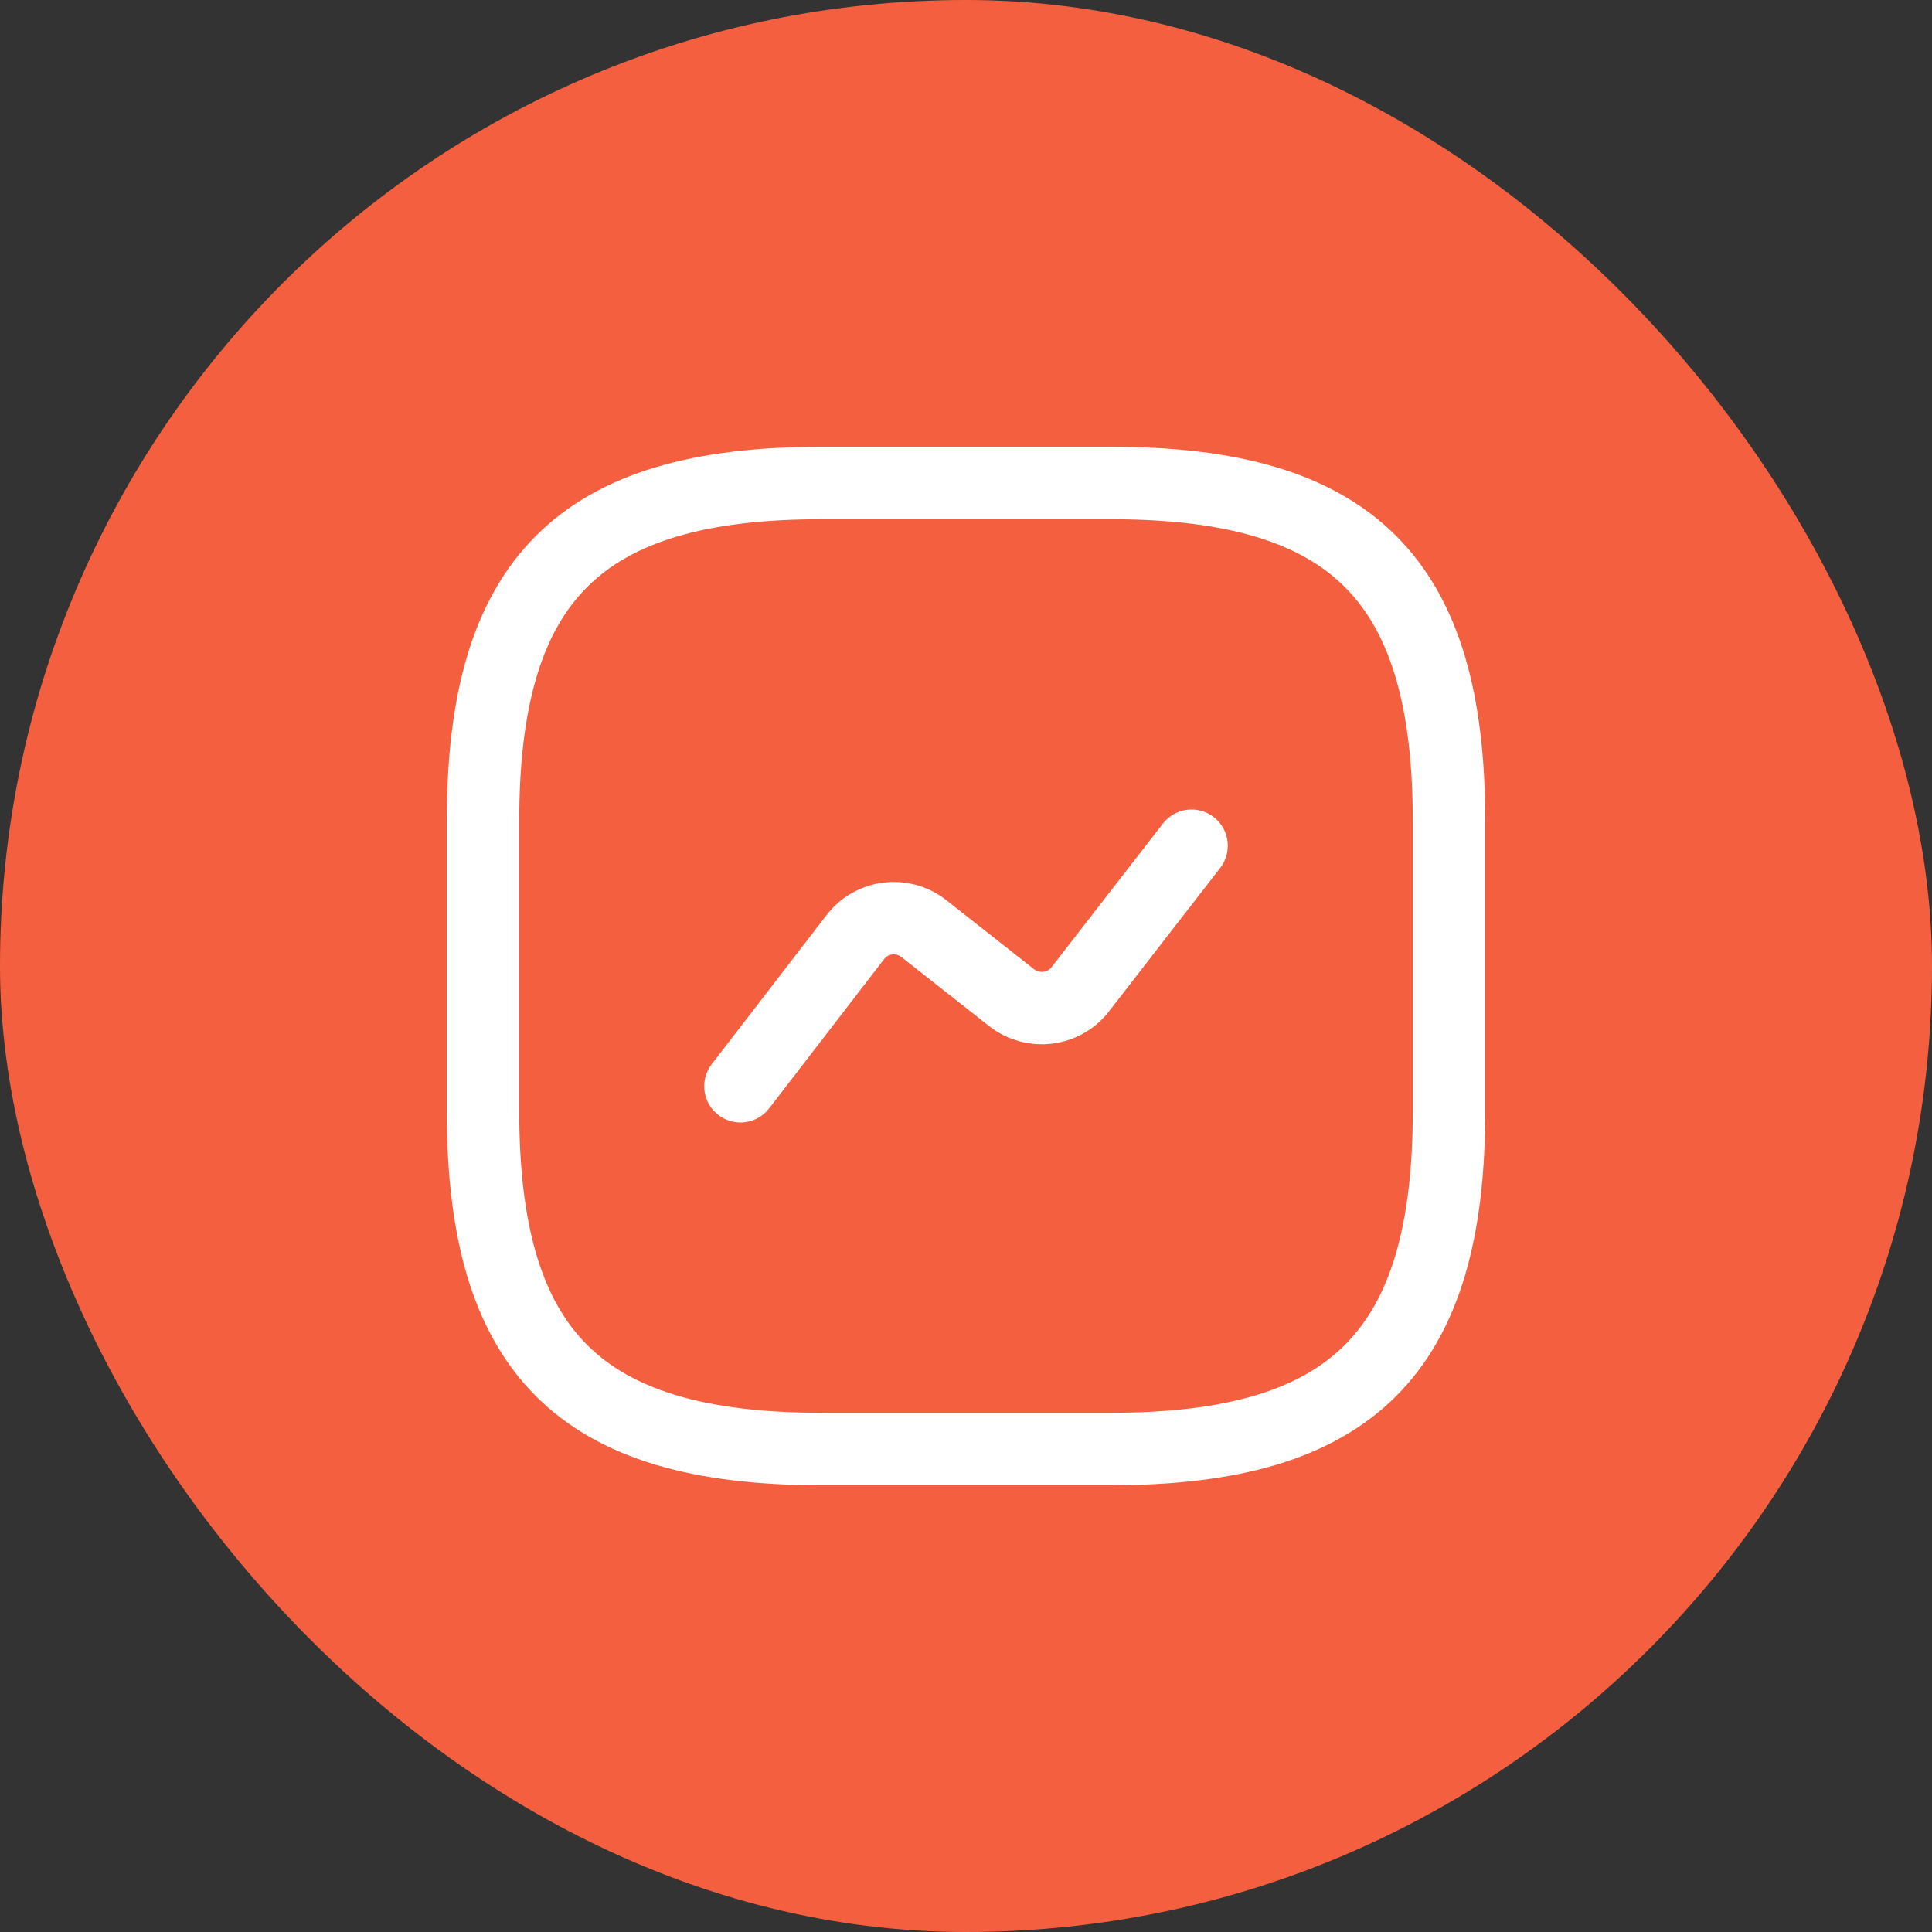 <svg width="40" height="40" viewBox="0 0 40 40" fill="none" xmlns="http://www.w3.org/2000/svg">
<rect x="0" y="0" width="40" height="40" fill="#333333" stroke="none"/>
<rect width="40" height="40" rx="20" fill="#F4603F"/>
<path d="M17 30H23C28 30 30 28 30 23V17C30 12 28 10 23 10H17C12 10 10 12 10 17V23C10 28 12 30 17 30Z" stroke="white" stroke-width="1.5" stroke-linecap="round" stroke-linejoin="round"/>
<path d="M15.33 22.49L17.71 19.4C18.05 18.96 18.68 18.88 19.12 19.22L20.95 20.66C21.39 21 22.02 20.92 22.36 20.49L24.67 17.51" stroke="white" stroke-width="1.5" stroke-linecap="round" stroke-linejoin="round"/>
</svg>
